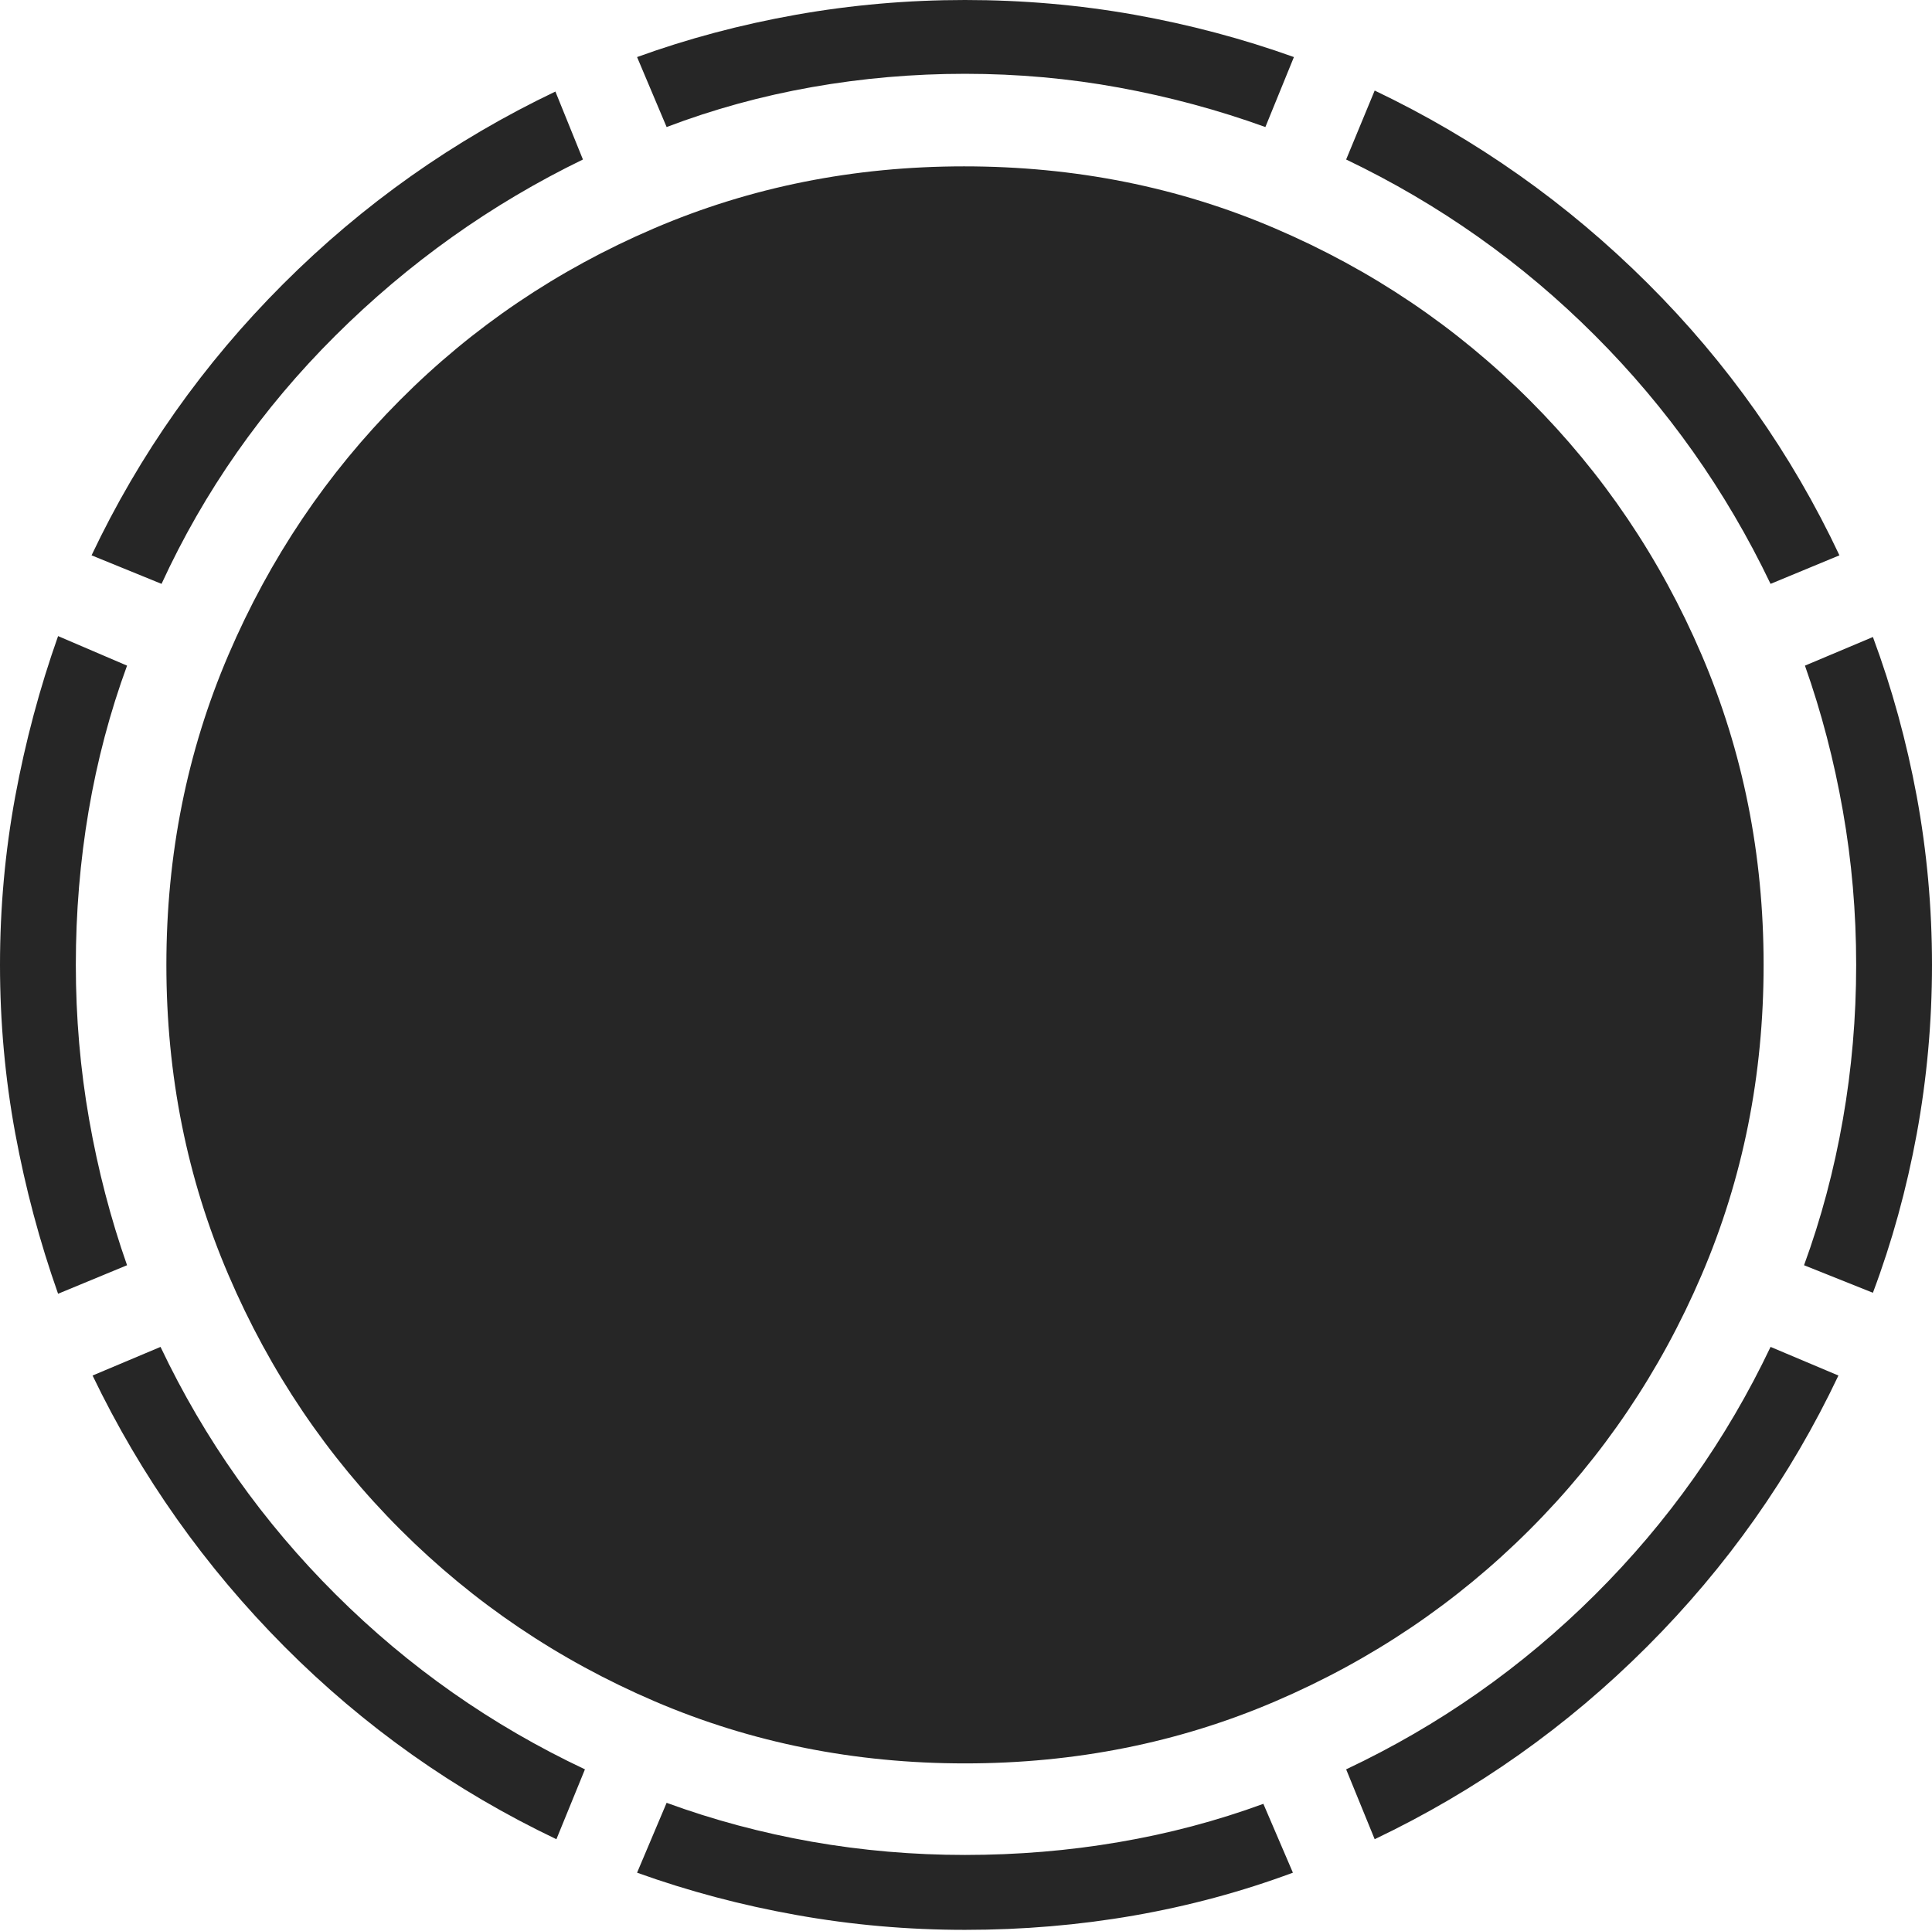 <?xml version="1.0" encoding="UTF-8"?>
<!--Generator: Apple Native CoreSVG 175-->
<!DOCTYPE svg
PUBLIC "-//W3C//DTD SVG 1.1//EN"
       "http://www.w3.org/Graphics/SVG/1.1/DTD/svg11.dtd">
<svg version="1.1" xmlns="http://www.w3.org/2000/svg" xmlns:xlink="http://www.w3.org/1999/xlink" width="19.16" height="19.15">
 <g>
  <rect height="19.15" opacity="0" width="19.16" x="0" y="0"/>
  <path d="M0.752 9.57Q0.752 8.789 0.879 8.042Q1.006 7.295 1.26 6.602L0.576 6.309Q0.303 7.08 0.151 7.9Q0 8.721 0 9.57Q0 10.42 0.151 11.24Q0.303 12.06 0.576 12.832L1.26 12.549Q1.016 11.855 0.884 11.104Q0.752 10.352 0.752 9.57ZM5.781 1.582L5.508 0.908Q3.994 1.631 2.808 2.817Q1.621 4.004 0.908 5.508L1.602 5.791Q2.236 4.414 3.325 3.33Q4.414 2.246 5.781 1.582ZM9.57 0.732Q10.352 0.732 11.099 0.869Q11.846 1.006 12.549 1.26L12.832 0.566Q12.07 0.293 11.25 0.146Q10.43 0 9.57 0Q8.721 0 7.896 0.146Q7.07 0.293 6.318 0.566L6.611 1.26Q7.305 0.996 8.052 0.864Q8.799 0.732 9.57 0.732ZM17.559 5.791L18.242 5.508Q17.529 3.994 16.338 2.808Q15.146 1.621 13.633 0.898L13.35 1.582Q14.736 2.246 15.815 3.325Q16.895 4.404 17.559 5.791ZM18.408 9.57Q18.408 10.352 18.276 11.104Q18.145 11.855 17.891 12.549L18.574 12.822Q18.857 12.07 19.009 11.245Q19.16 10.42 19.16 9.57Q19.16 8.721 19.009 7.9Q18.857 7.08 18.574 6.318L17.9 6.602Q18.145 7.295 18.276 8.042Q18.408 8.789 18.408 9.57ZM13.35 17.549L13.633 18.242Q15.146 17.52 16.333 16.333Q17.52 15.146 18.232 13.643L17.559 13.359Q16.904 14.736 15.82 15.815Q14.736 16.895 13.35 17.549ZM9.57 18.398Q8.799 18.398 8.052 18.267Q7.305 18.135 6.611 17.881L6.318 18.574Q7.08 18.848 7.9 18.994Q8.721 19.141 9.57 19.141Q10.43 19.141 11.245 18.999Q12.06 18.857 12.822 18.574L12.529 17.891Q11.836 18.145 11.094 18.271Q10.352 18.398 9.57 18.398ZM1.592 13.359L0.918 13.643Q1.641 15.146 2.822 16.333Q4.004 17.52 5.518 18.242L5.801 17.549Q4.414 16.895 3.33 15.815Q2.246 14.736 1.592 13.359ZM9.57 17.49Q11.211 17.49 12.646 16.875Q14.082 16.26 15.171 15.171Q16.26 14.082 16.875 12.646Q17.49 11.211 17.49 9.57Q17.49 7.93 16.875 6.494Q16.26 5.059 15.171 3.97Q14.082 2.881 12.646 2.266Q11.211 1.65 9.561 1.65Q7.92 1.65 6.484 2.266Q5.049 2.881 3.965 3.97Q2.881 5.059 2.266 6.494Q1.65 7.93 1.65 9.57Q1.65 11.211 2.266 12.646Q2.881 14.082 3.97 15.171Q5.059 16.26 6.494 16.875Q7.93 17.49 9.57 17.49Z" fill="rgba(0,0,0,0.85)"/>
 </g>
</svg>
